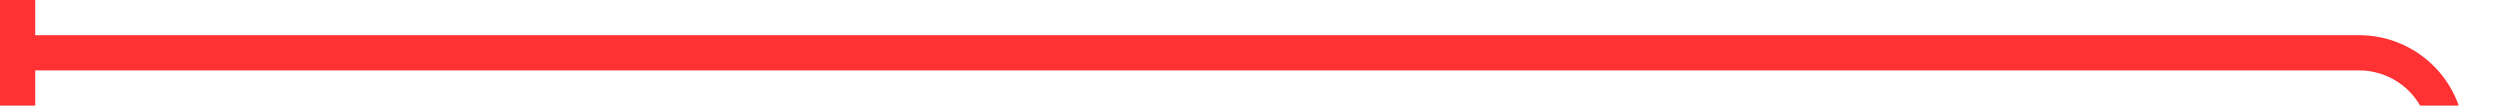 ﻿<?xml version="1.0" encoding="utf-8"?>
<svg version="1.1" width="142px" height="6px" viewBox="1346 133  142 6" xmlns:xlink="http://www.w3.org/1999/xlink" xmlns="http://www.w3.org/2000/svg">
  <path d="M 1346 136  L 1480 136  A 5 5 0 0 1 1485 141 L 1485 189  A 5 5 0 0 0 1490 194 L 1540 194  " stroke-width="2" stroke="#ff3132" fill="none" />
  <path d="M 1348 141  L 1348 131  L 1346 131  L 1346 141  L 1348 141  Z M 1539 201.6  L 1546 194  L 1539 186.4  L 1539 201.6  Z " fill-rule="nonzero" fill="#ff3132" stroke="none" />
</svg>
